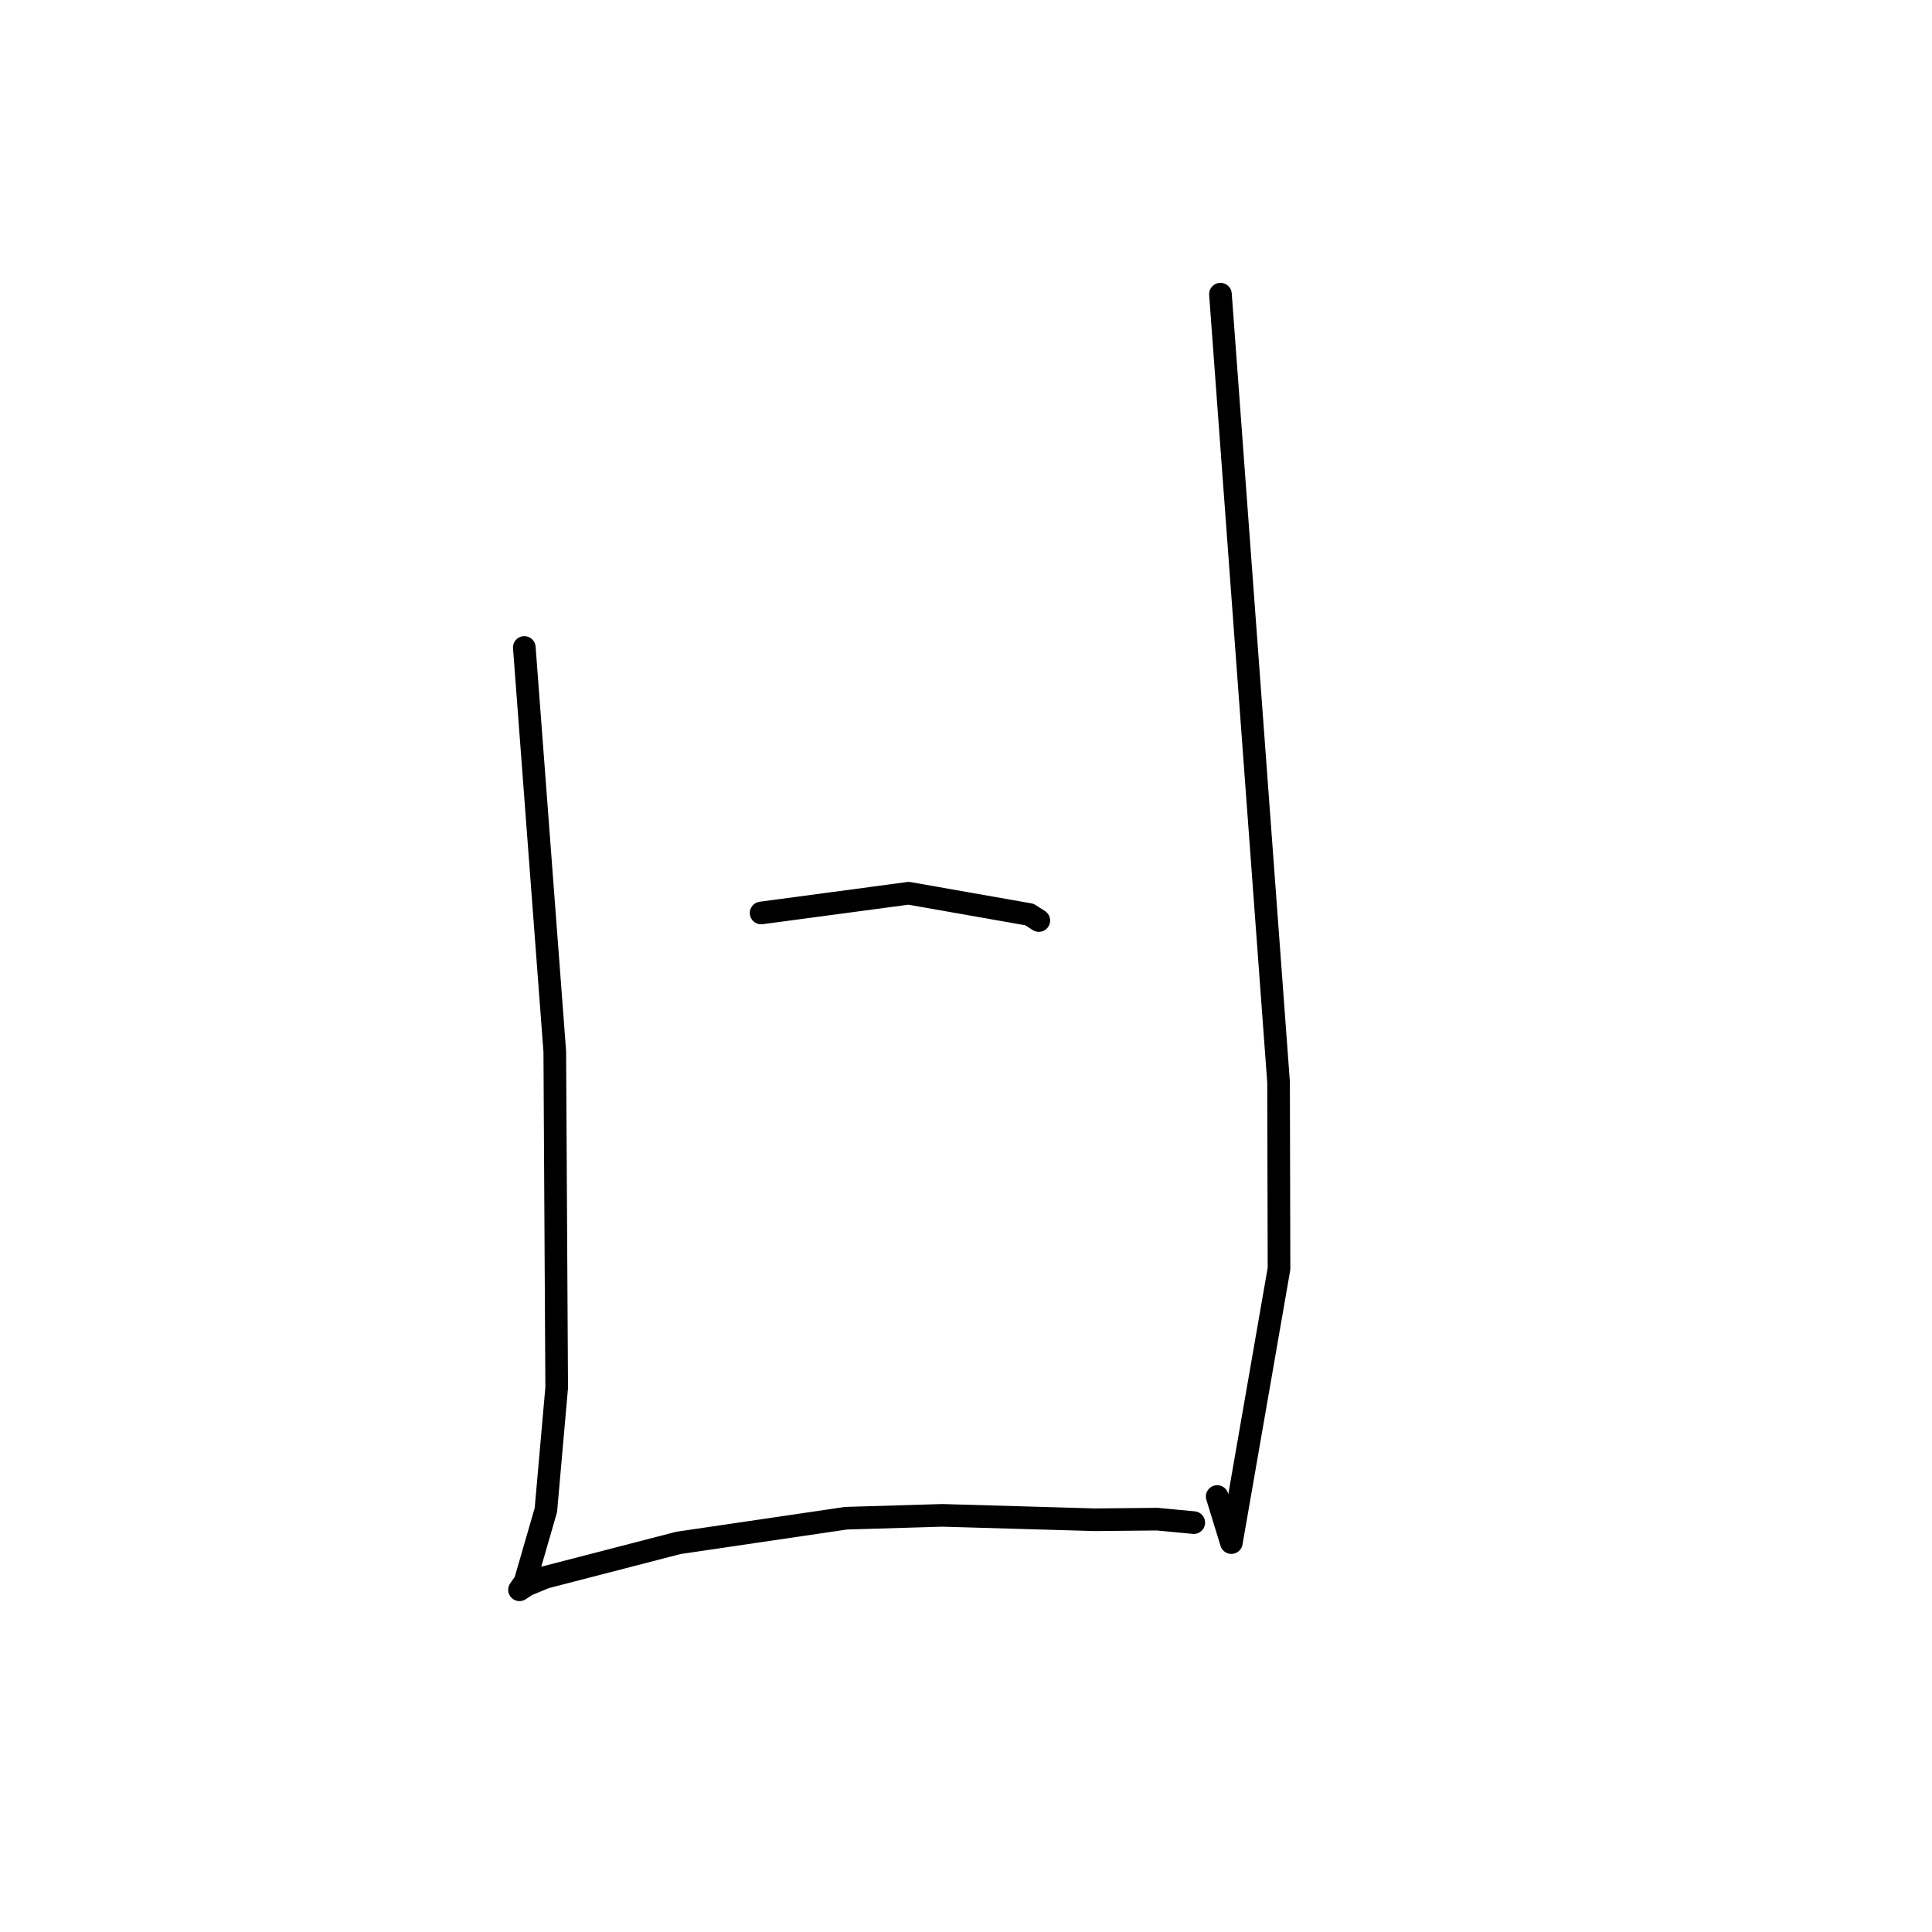 <?xml version="1.0" standalone="no"?>
    <svg width="256" height="256" xmlns="http://www.w3.org/2000/svg" version="1.1">
    <polyline stroke="black" stroke-width="3" stroke-linecap="round" fill="transparent" stroke-linejoin="round" points="69.474 85.792 71.492 112.557 73.511 139.322 73.764 183.868 72.332 200.091 69.577 209.606 68.842 210.648 68.837 210.655 69.816 210.011 72.238 209.011 89.901 204.44 112.102 201.172 124.853 200.792 145.081 201.376 153.322 201.295 158.15 201.751 158.181 201.754 " />
        <polyline stroke="black" stroke-width="3" stroke-linecap="round" fill="transparent" stroke-linejoin="round" points="161.715 38.979 165.566 91.189 169.417 143.399 169.476 168.102 163.162 204.401 161.285 198.297 " />
        <polyline stroke="black" stroke-width="3" stroke-linecap="round" fill="transparent" stroke-linejoin="round" points="100.854 120.974 110.626 119.667 120.398 118.359 136.404 121.177 137.648 121.974 " />
        </svg>